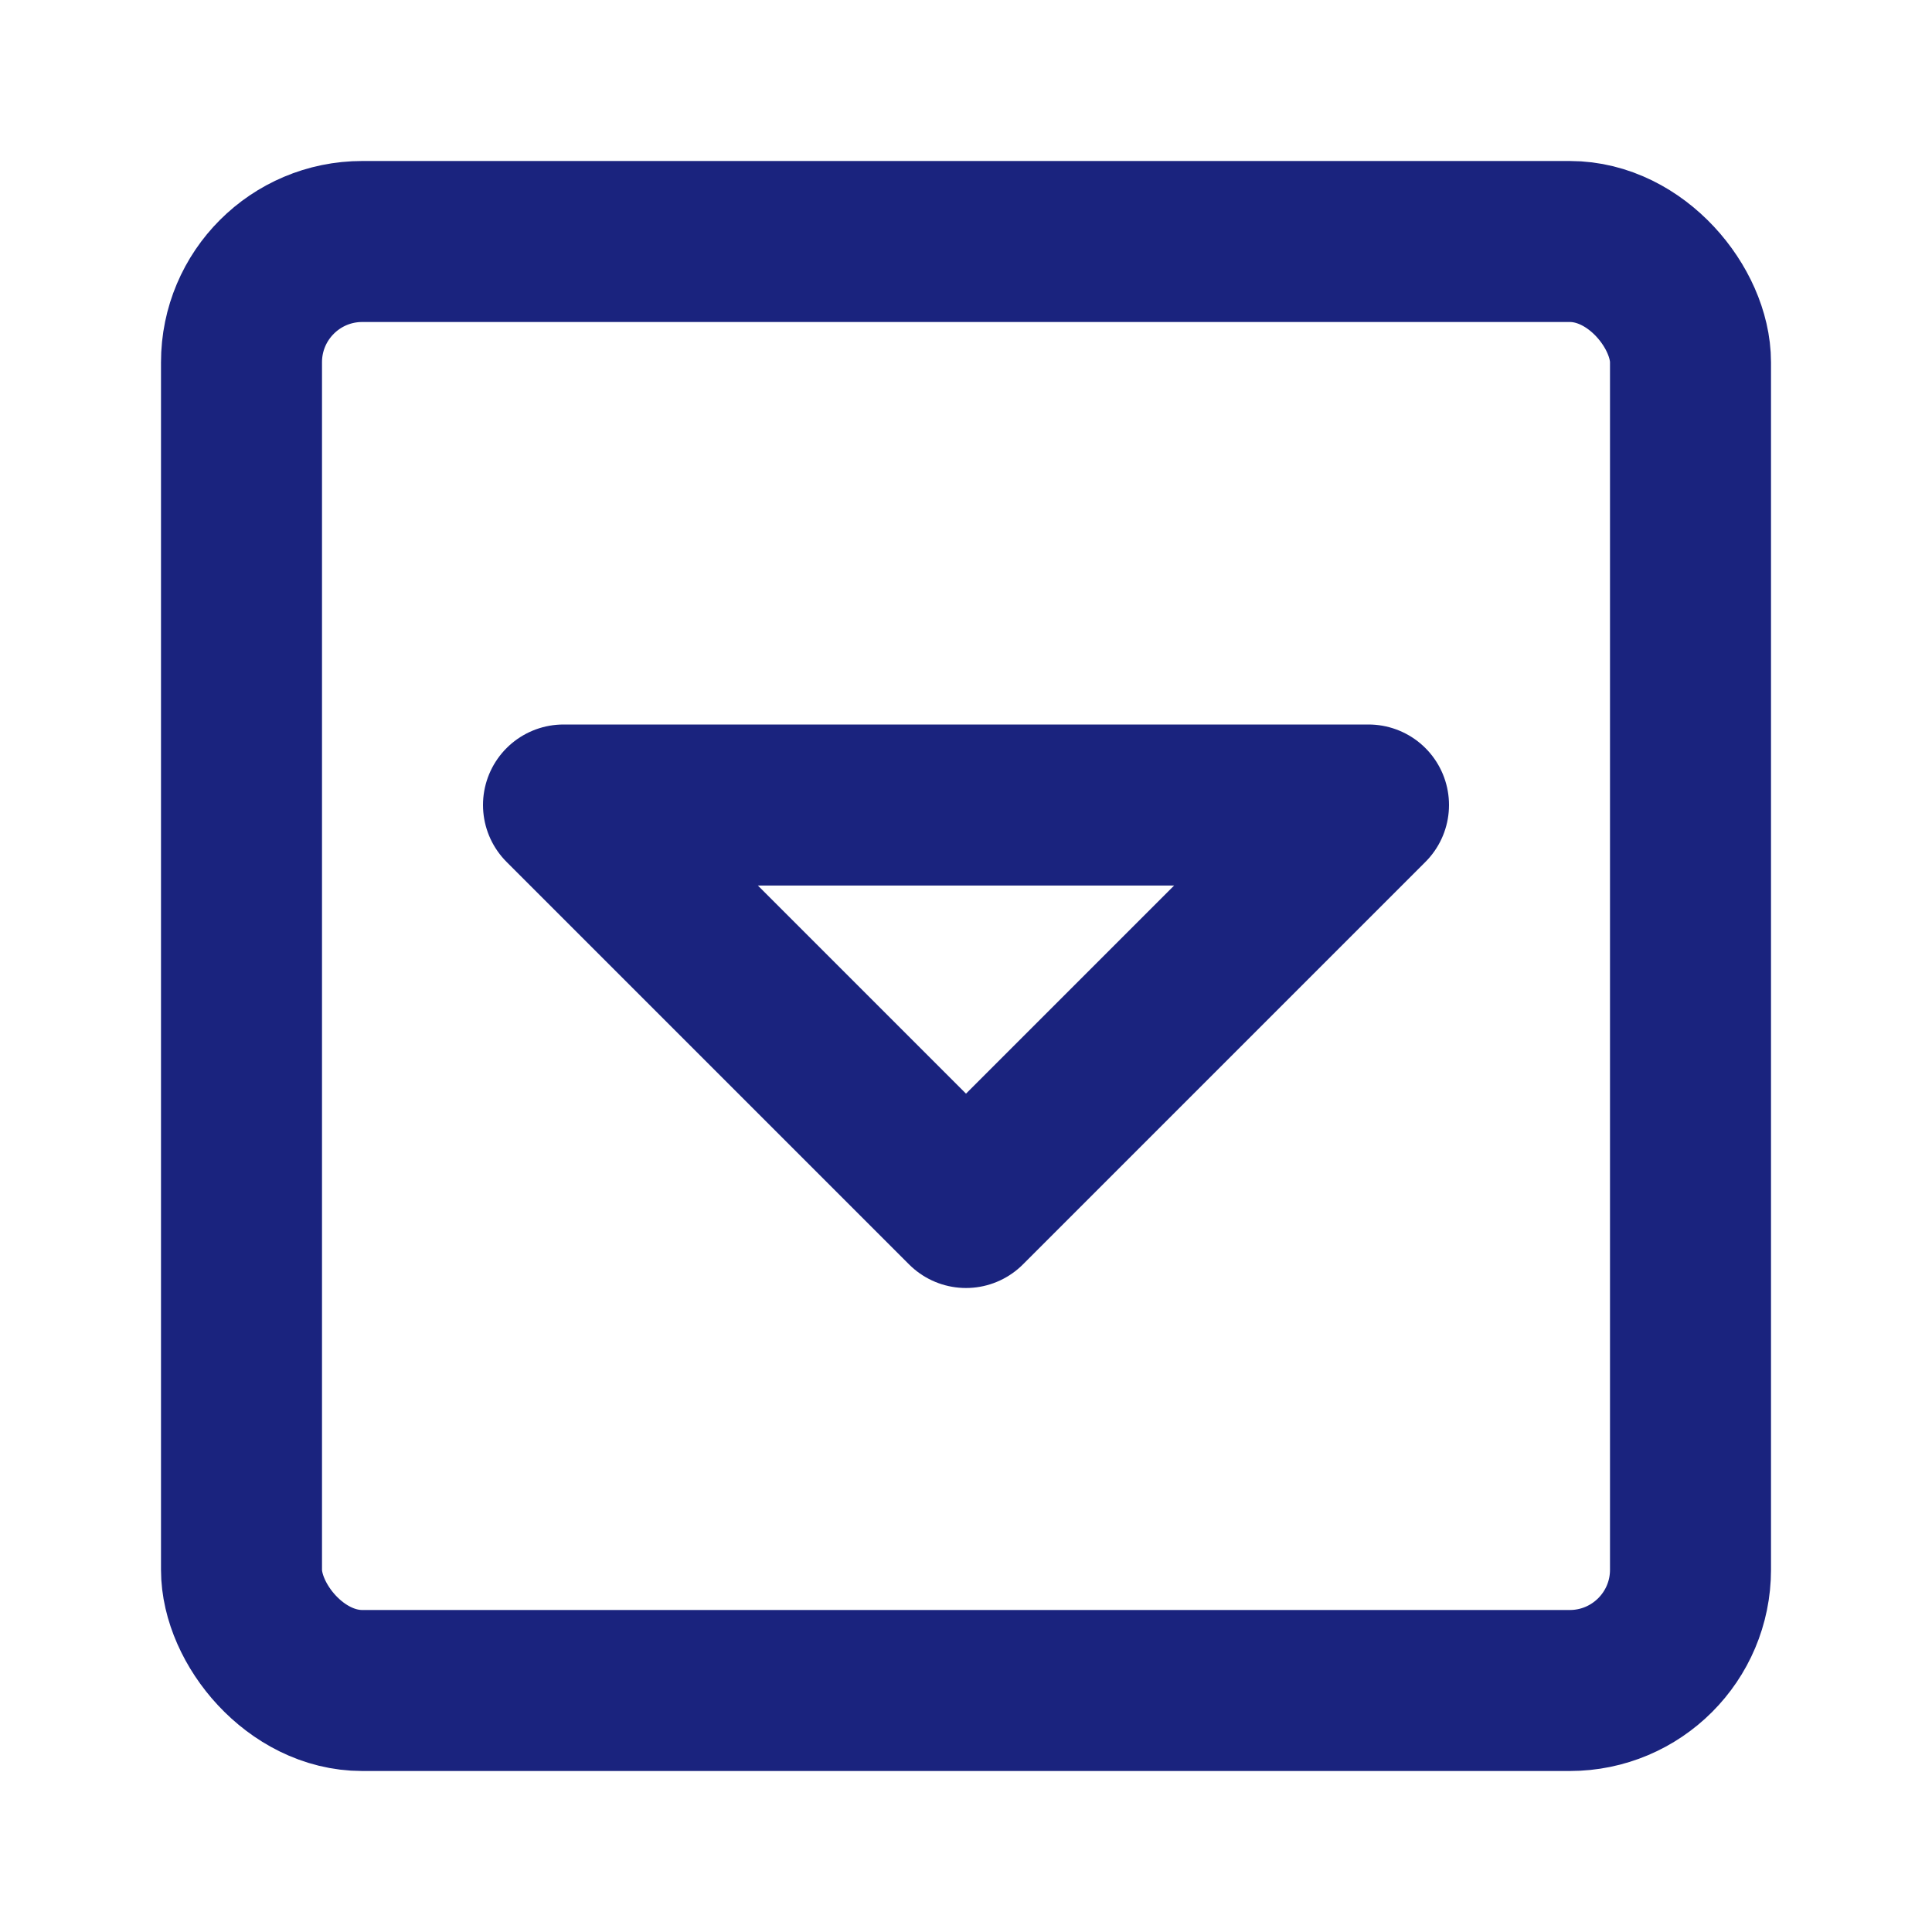 <?xml version="1.0" encoding="UTF-8"?><svg width="26" height="26" viewBox="0 0 48 48" fill="none" xmlns="http://www.w3.org/2000/svg"><rect x="6" y="6" width="36" height="36" rx="3" fill="none" stroke="#1A237E" stroke-width="4" stroke-linecap="round" stroke-linejoin="round"/><path d="M34 20L24 30L14 20H34Z" fill="none" stroke="#1A237E" stroke-width="4" stroke-linejoin="round"/></svg>